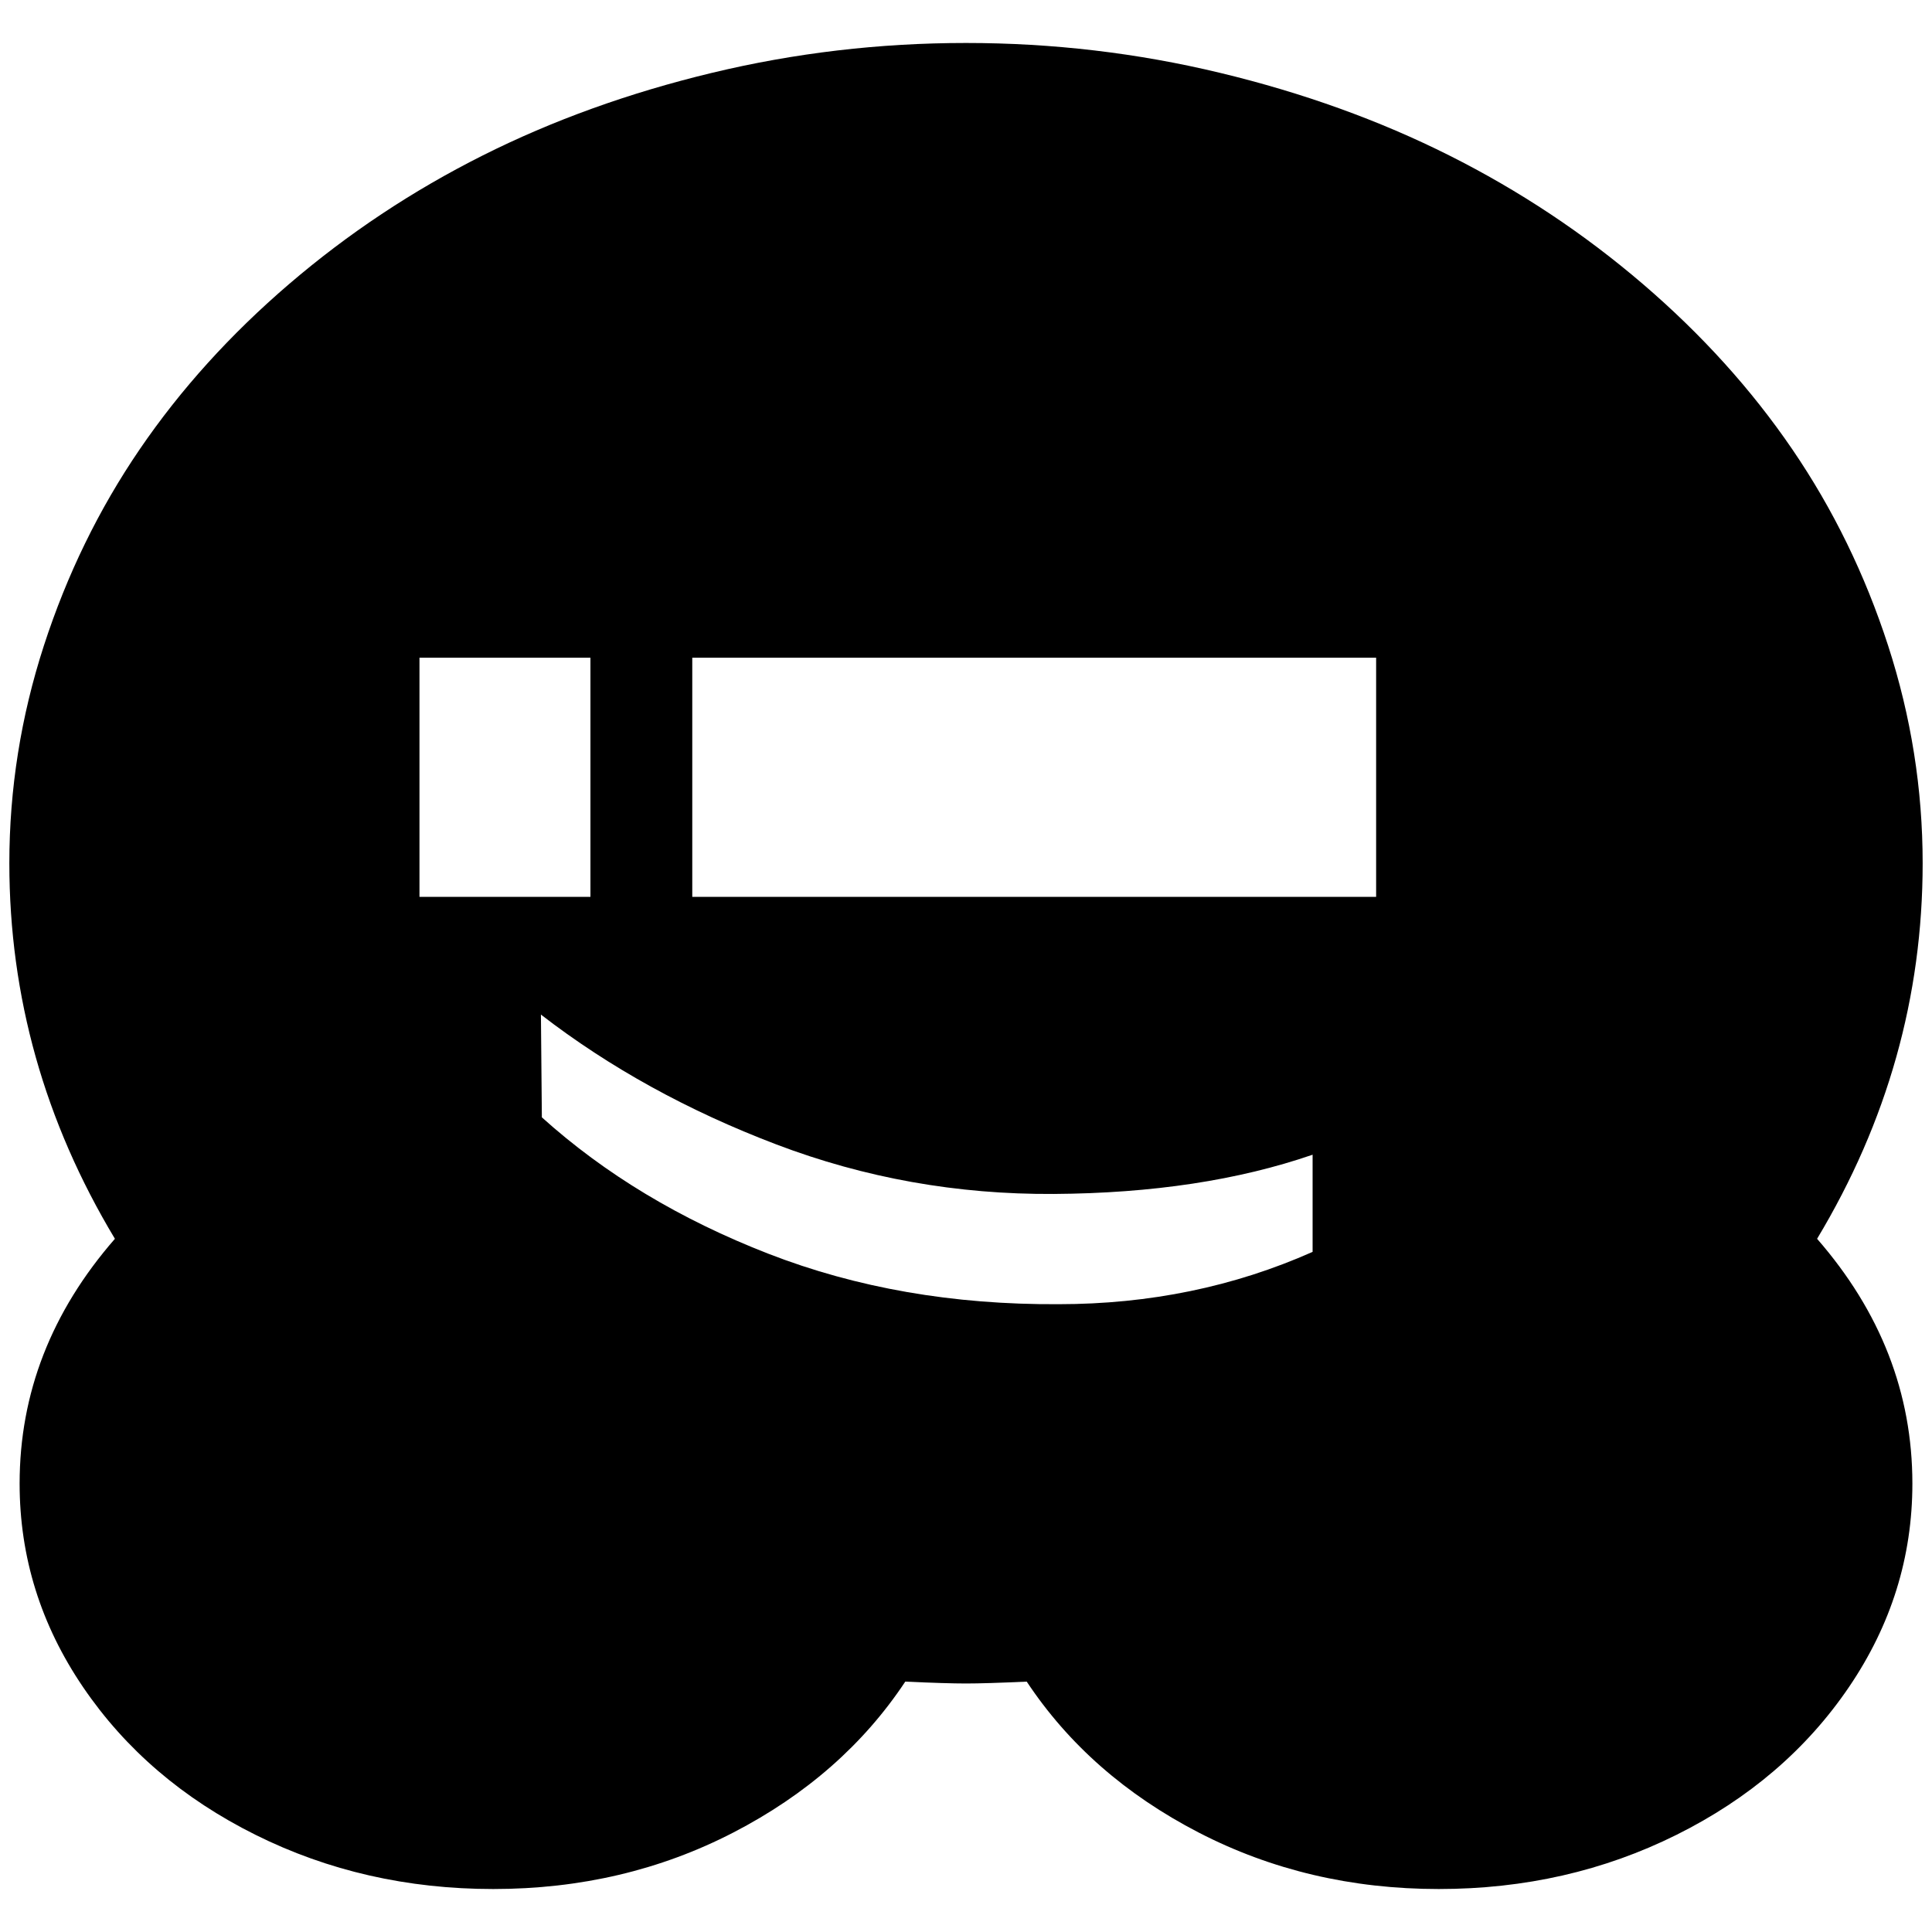 <?xml version="1.0" standalone="no"?>
<!DOCTYPE svg PUBLIC "-//W3C//DTD SVG 1.1//EN" "http://www.w3.org/Graphics/SVG/1.1/DTD/svg11.dtd" >
<svg xmlns="http://www.w3.org/2000/svg" xmlns:xlink="http://www.w3.org/1999/xlink" version="1.1" width="2048" height="2048" viewBox="-10 0 2068 2048">
   <path fill="currentColor"
d="M439 950h183v-256h-183v256zM1395 1330v-104q-119 41 -277 42q-155 1 -297 -53t-252 -139l1 110q101 91 242.5 146t310.5 54q146 0 272 -56zM731 950h732v-256h-732v256zM2048 914q0 214 -113 402q102 117 102 262q0 118 -68 218t-184.5 158t-254.5 58q-140 0 -257 -60.5
t-184 -161.5q-44 2 -65 2t-65 -2q-67 101 -184 161.5t-257 60.5q-138 0 -254.5 -58t-184.5 -158t-68 -218q0 -145 102 -262q-113 -188 -113 -402q0 -119 37 -233t102.5 -210t160 -177t207 -137.5t245.5 -88.5t272 -32t272 32t245.5 88.5t207 137.5t160 177t102.5 210t37 233
z" />
</svg>
